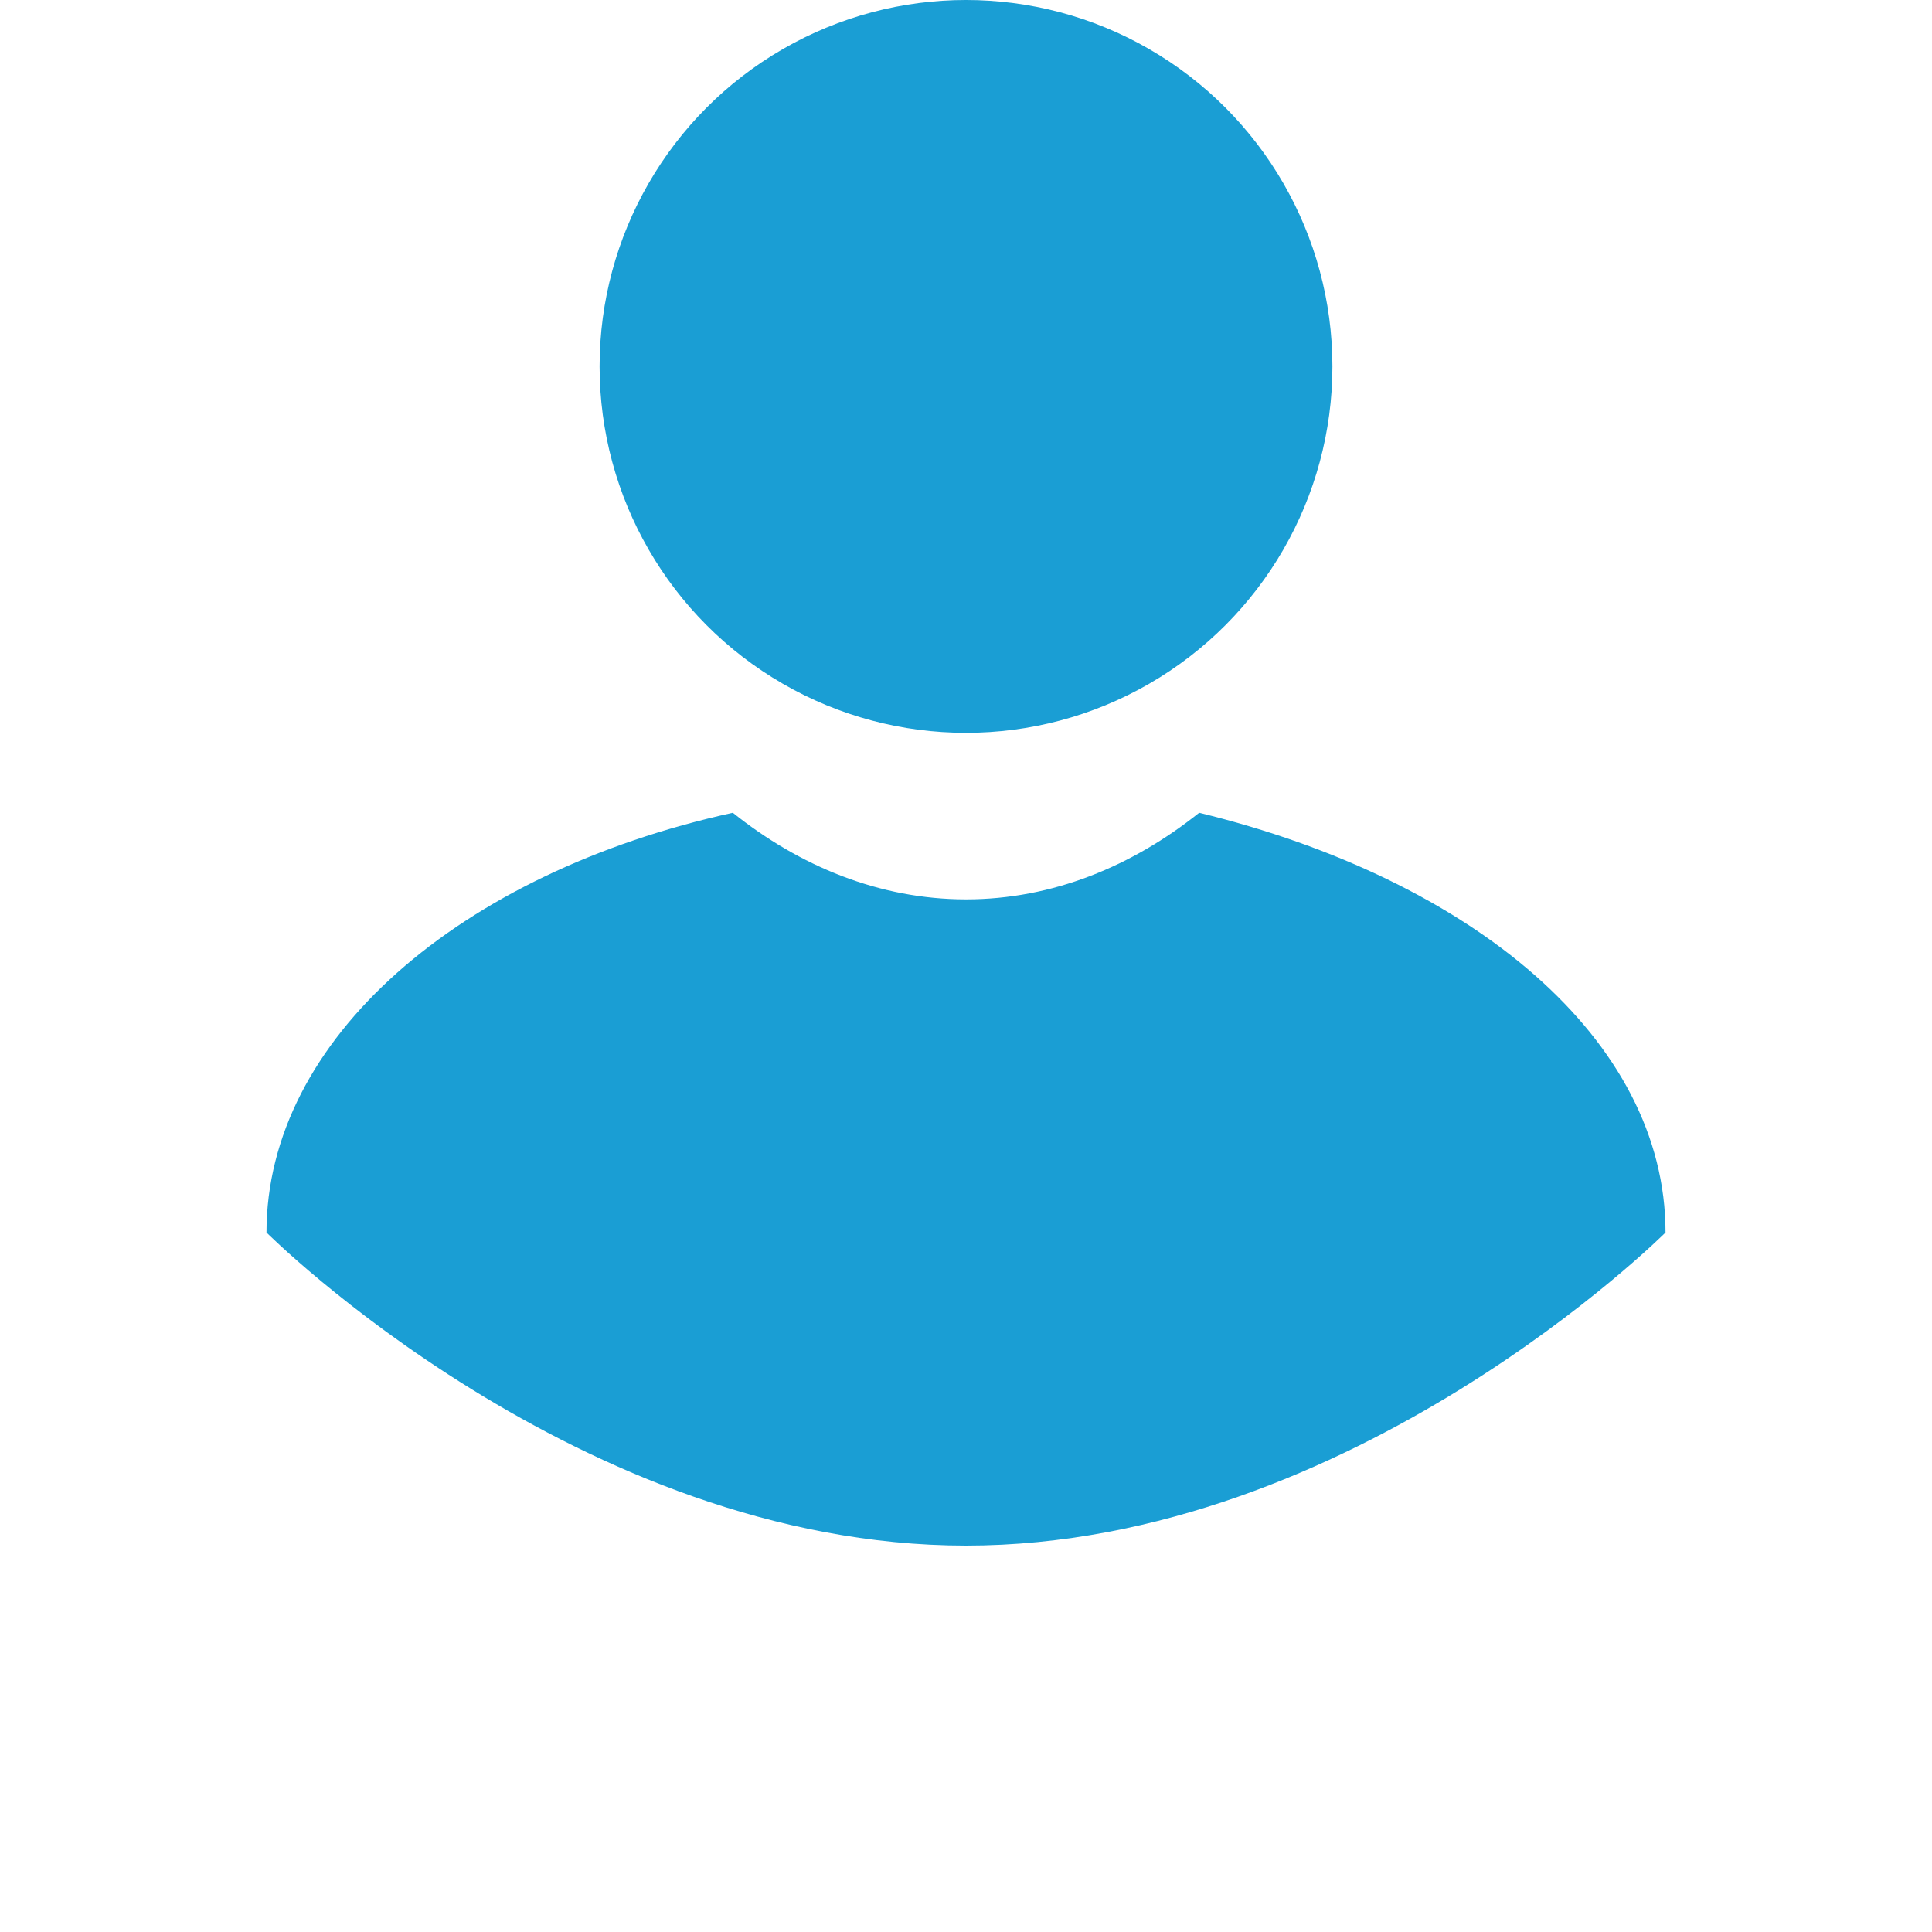 <?xml version="1.0" encoding="utf-8"?>
<!-- Generator: Adobe Illustrator 20.1.0, SVG Export Plug-In . SVG Version: 6.00 Build 0)  -->
<svg version="1.1" id="Layer_1" xmlns="http://www.w3.org/2000/svg" xmlns:xlink="http://www.w3.org/1999/xlink" x="0px" y="0px"
	 viewBox="0 0 29 29" style="enable-background:new 0 0 29 29;" xml:space="preserve">
<style type="text/css">
	.st0{fill:#1A9ED4;}
</style>
<g>
	<circle class="st0" cx="14.5" cy="5.5" r="5.5"/>
	<g>
		<path class="st0" d="M18,12.2c-1,0.8-2.2,1.3-3.5,1.3S12,13,11,12.2c-4.1,0.9-7,3.4-7,6.3c0,0,4.7,4.7,10.5,4.7S25,18.5,25,18.5
			C25,15.6,22.1,13.2,18,12.2z"/>
	</g>
</g>
</svg>
